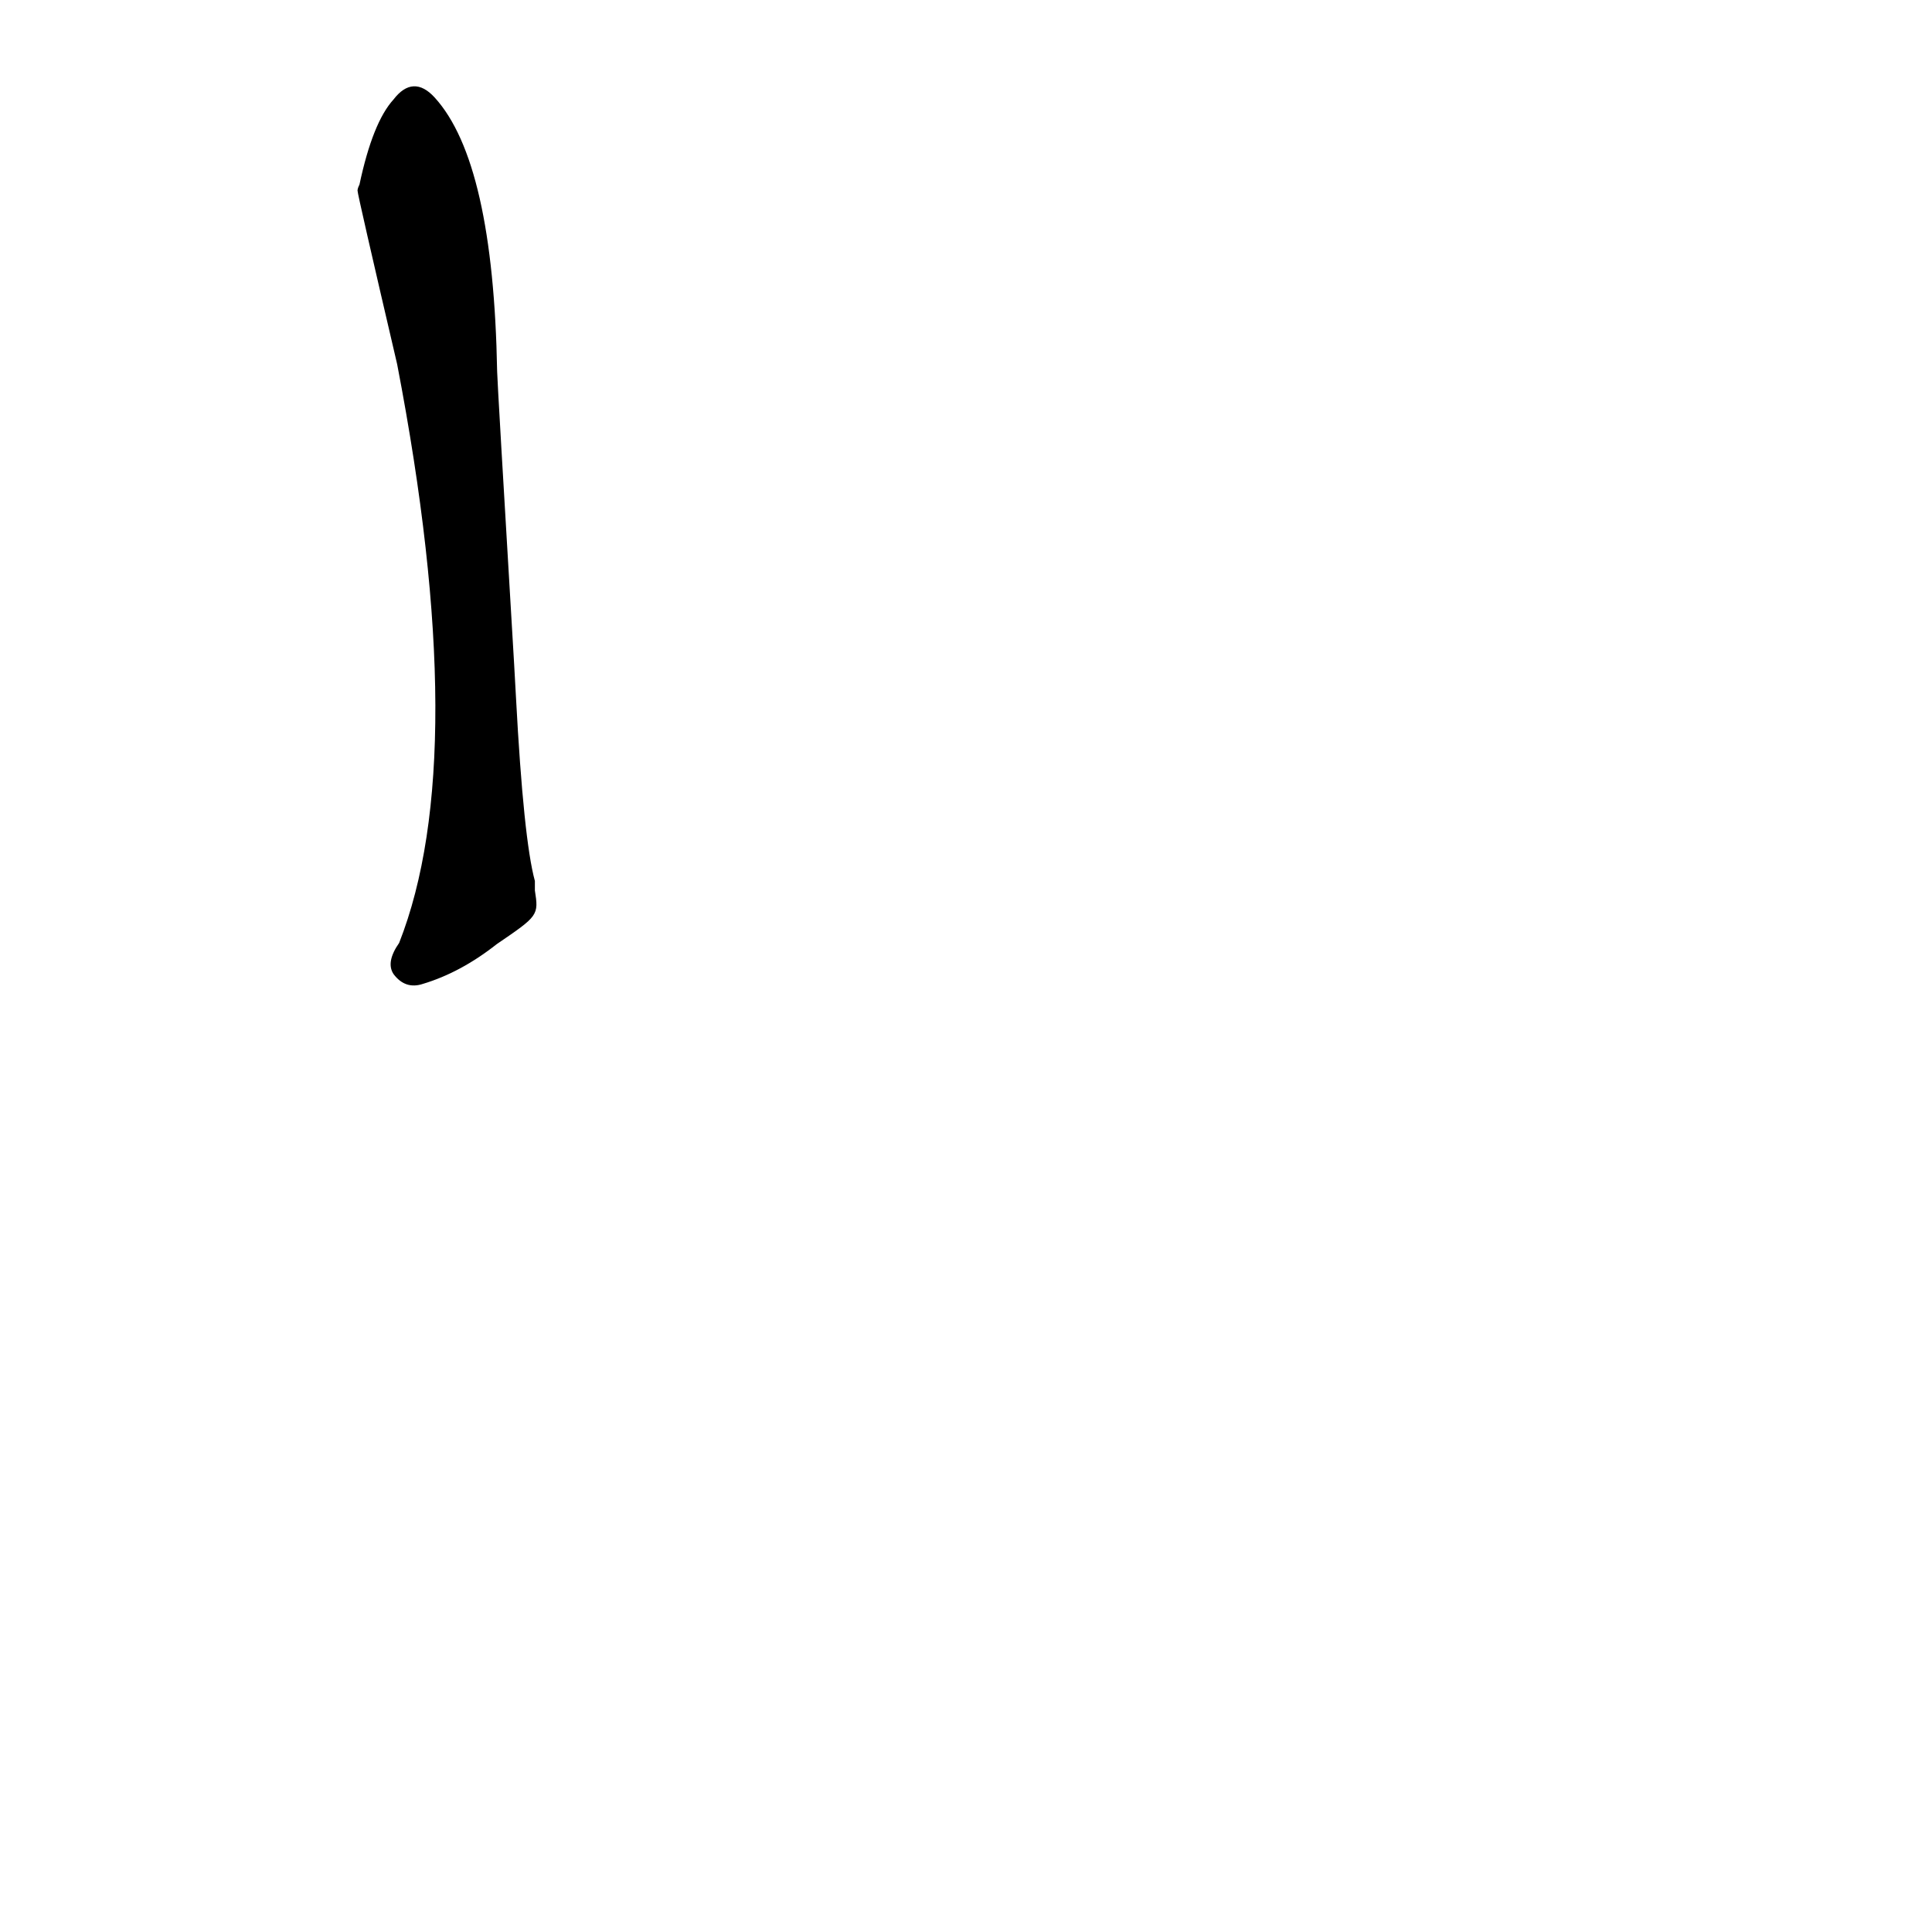 <?xml version="1.0" ?>
<svg baseProfile="full" height="1024" version="1.1" viewBox="0 0 1024 1024" width="1024" xmlns="http://www.w3.org/2000/svg" xmlns:ev="http://www.w3.org/2001/xml-events" xmlns:xlink="http://www.w3.org/1999/xlink">
	<defs/>
	<path d="M 273.0,370.0 Q 277.0,445.0 283.0,467.0 Q 283.0,470.0 283.0,472.0 C 285.0,485.0 285.0,485.0 263.0,500.0 Q 244.0,515.0 224.0,521.0 Q 215.0,524.0 209.0,516.0 Q 205.0,510.0 212.0,500.0 Q 251.0,401.0 211.0,193.0 Q 190.0,103.0 190.0,101.0 Q 190.0,100.0 191.0,98.0 Q 198.0,65.0 209.0,53.0 Q 219.0,40.0 230.0,52.0 Q 261.0,86.0 263.0,197.0 Q 263.0,201.0 272.0,352.0 L 273.0,370.0" fill="black" stroke="#000000"/>
</svg>
